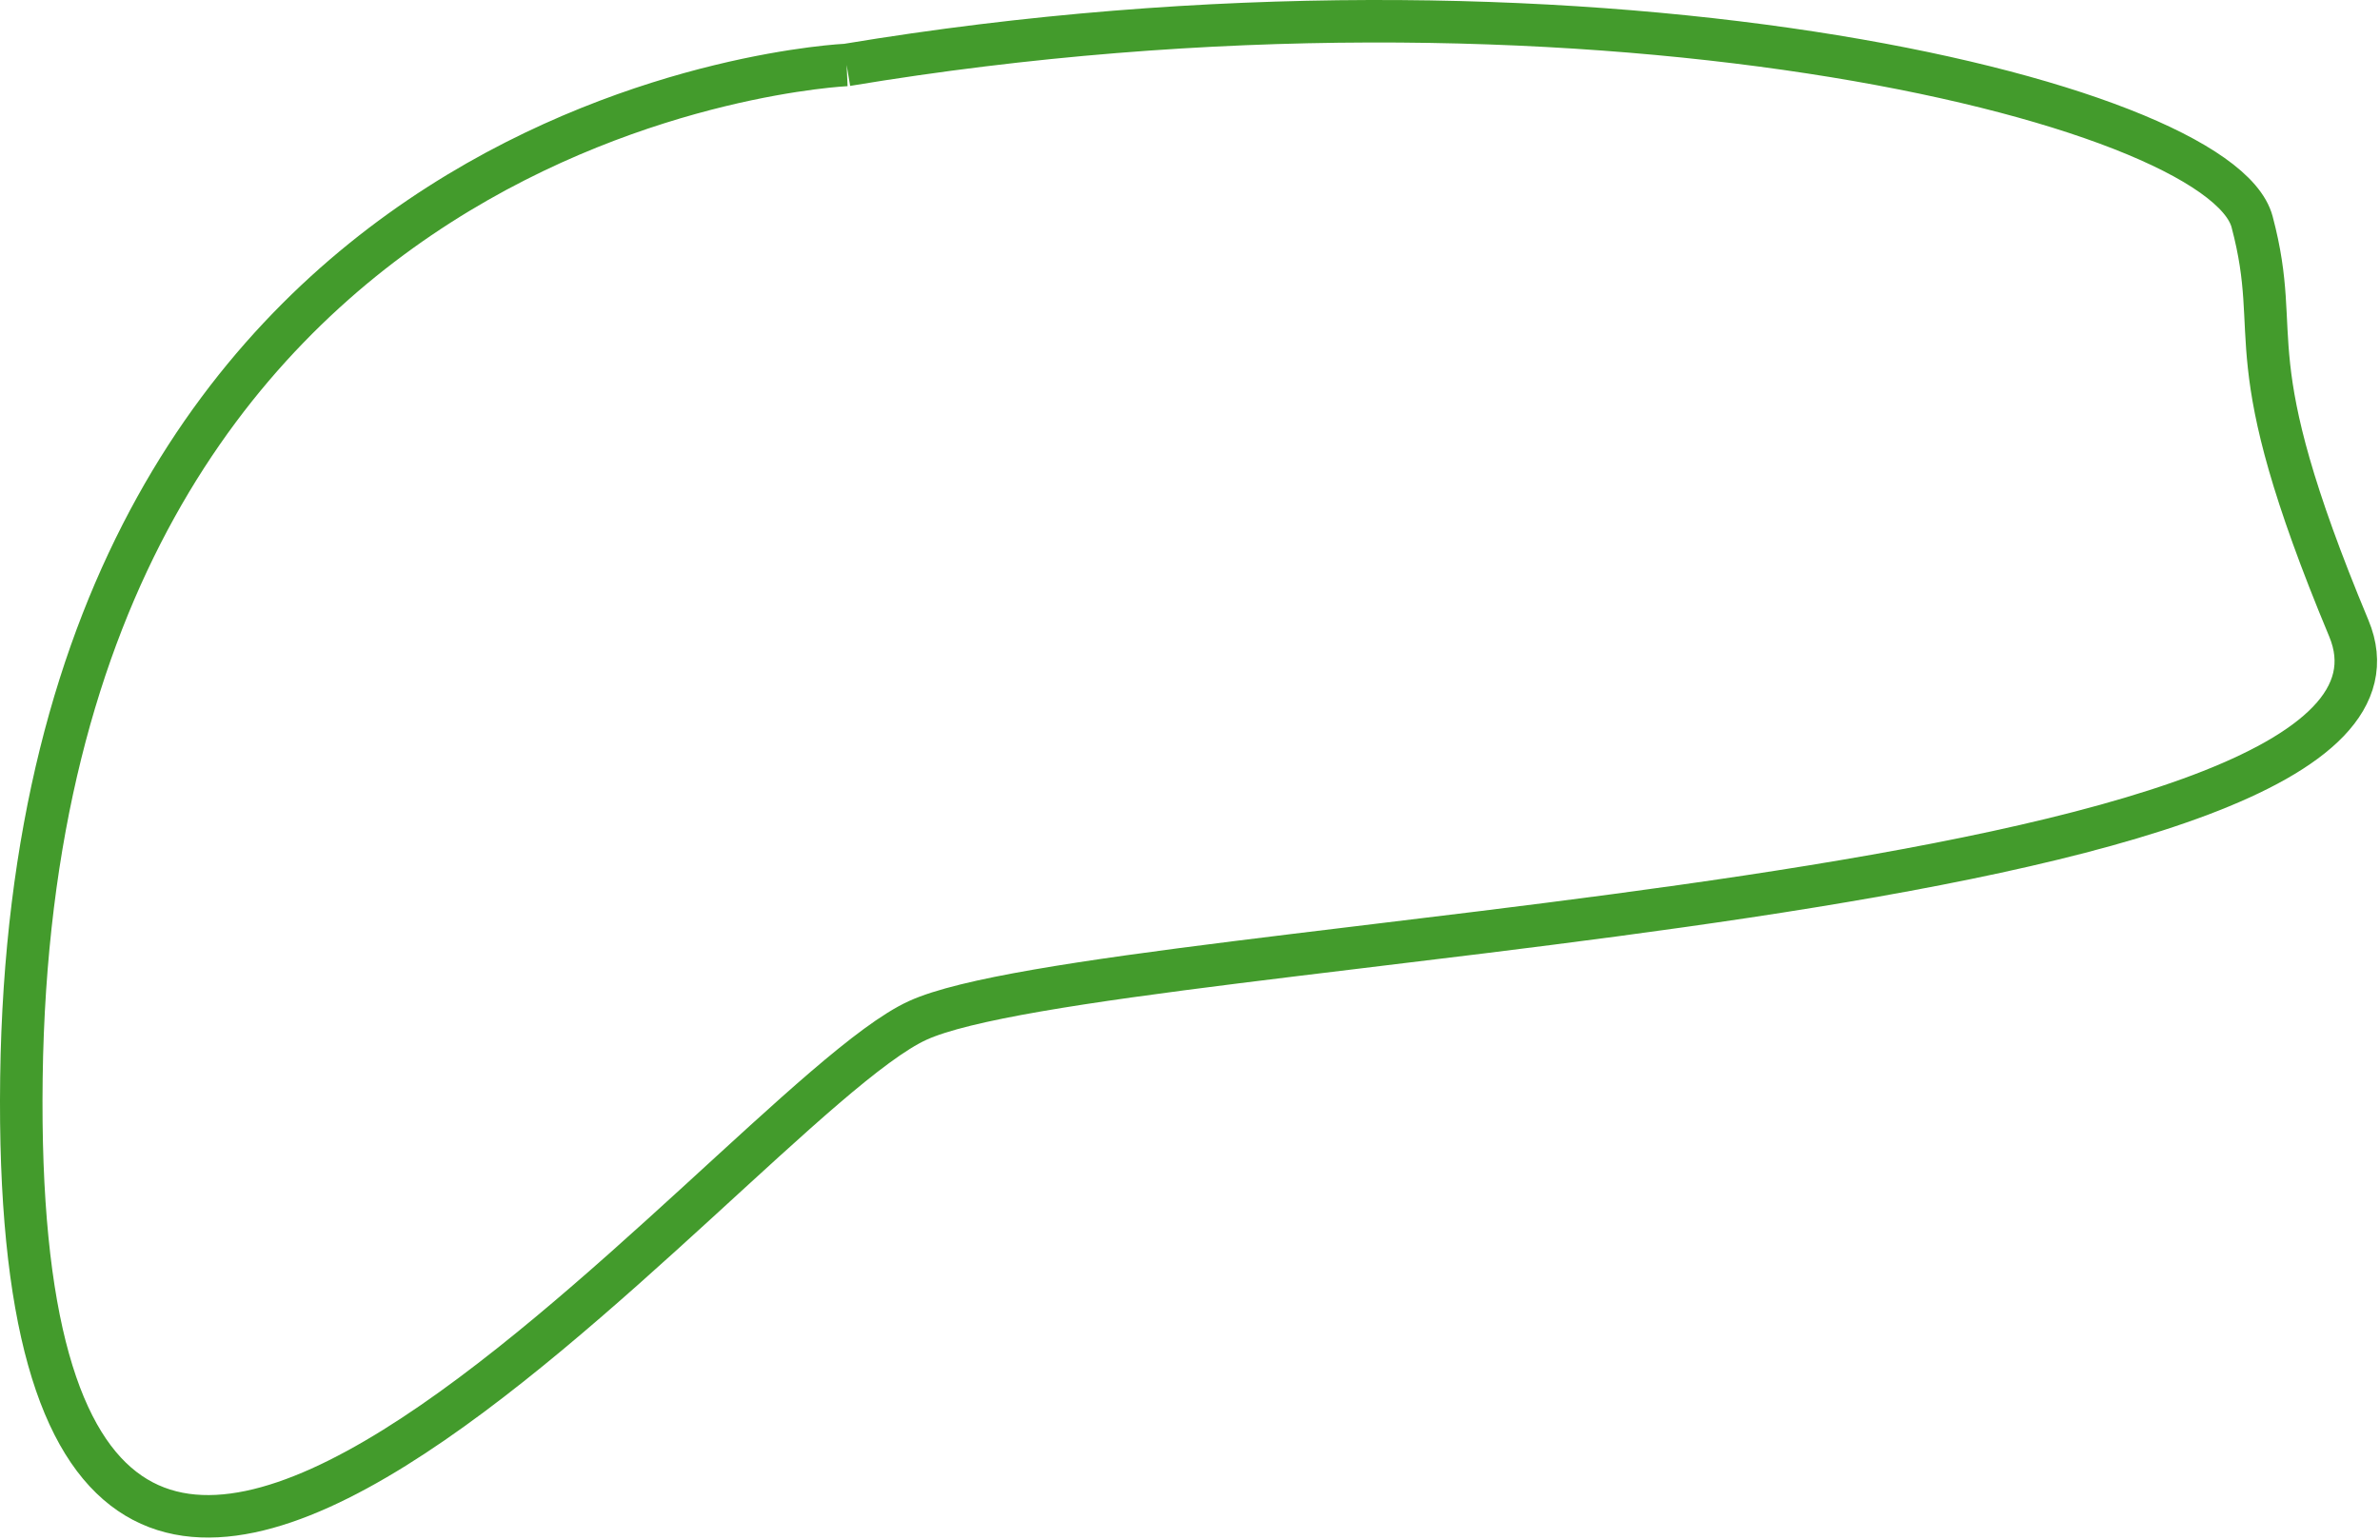 <svg xmlns="http://www.w3.org/2000/svg" width="672" height="435" viewBox="0 0 672 435">
  <path fill="none" stroke="#439B2C" stroke-width="12" d="M939.053,593.339 C1144.752,559.102 1326.786,603.408 1335.888,637.645 C1344.99,671.882 1330.427,673.895 1363.193,752.438 C1395.96,830.98 1011.867,839.036 959.076,863.203 C906.287,887.37 702.408,1155.391 706.048,879.399 C709.689,603.408 939.053,593.339 939.053,593.339" transform="translate(-700 -575)"/>
</svg>

